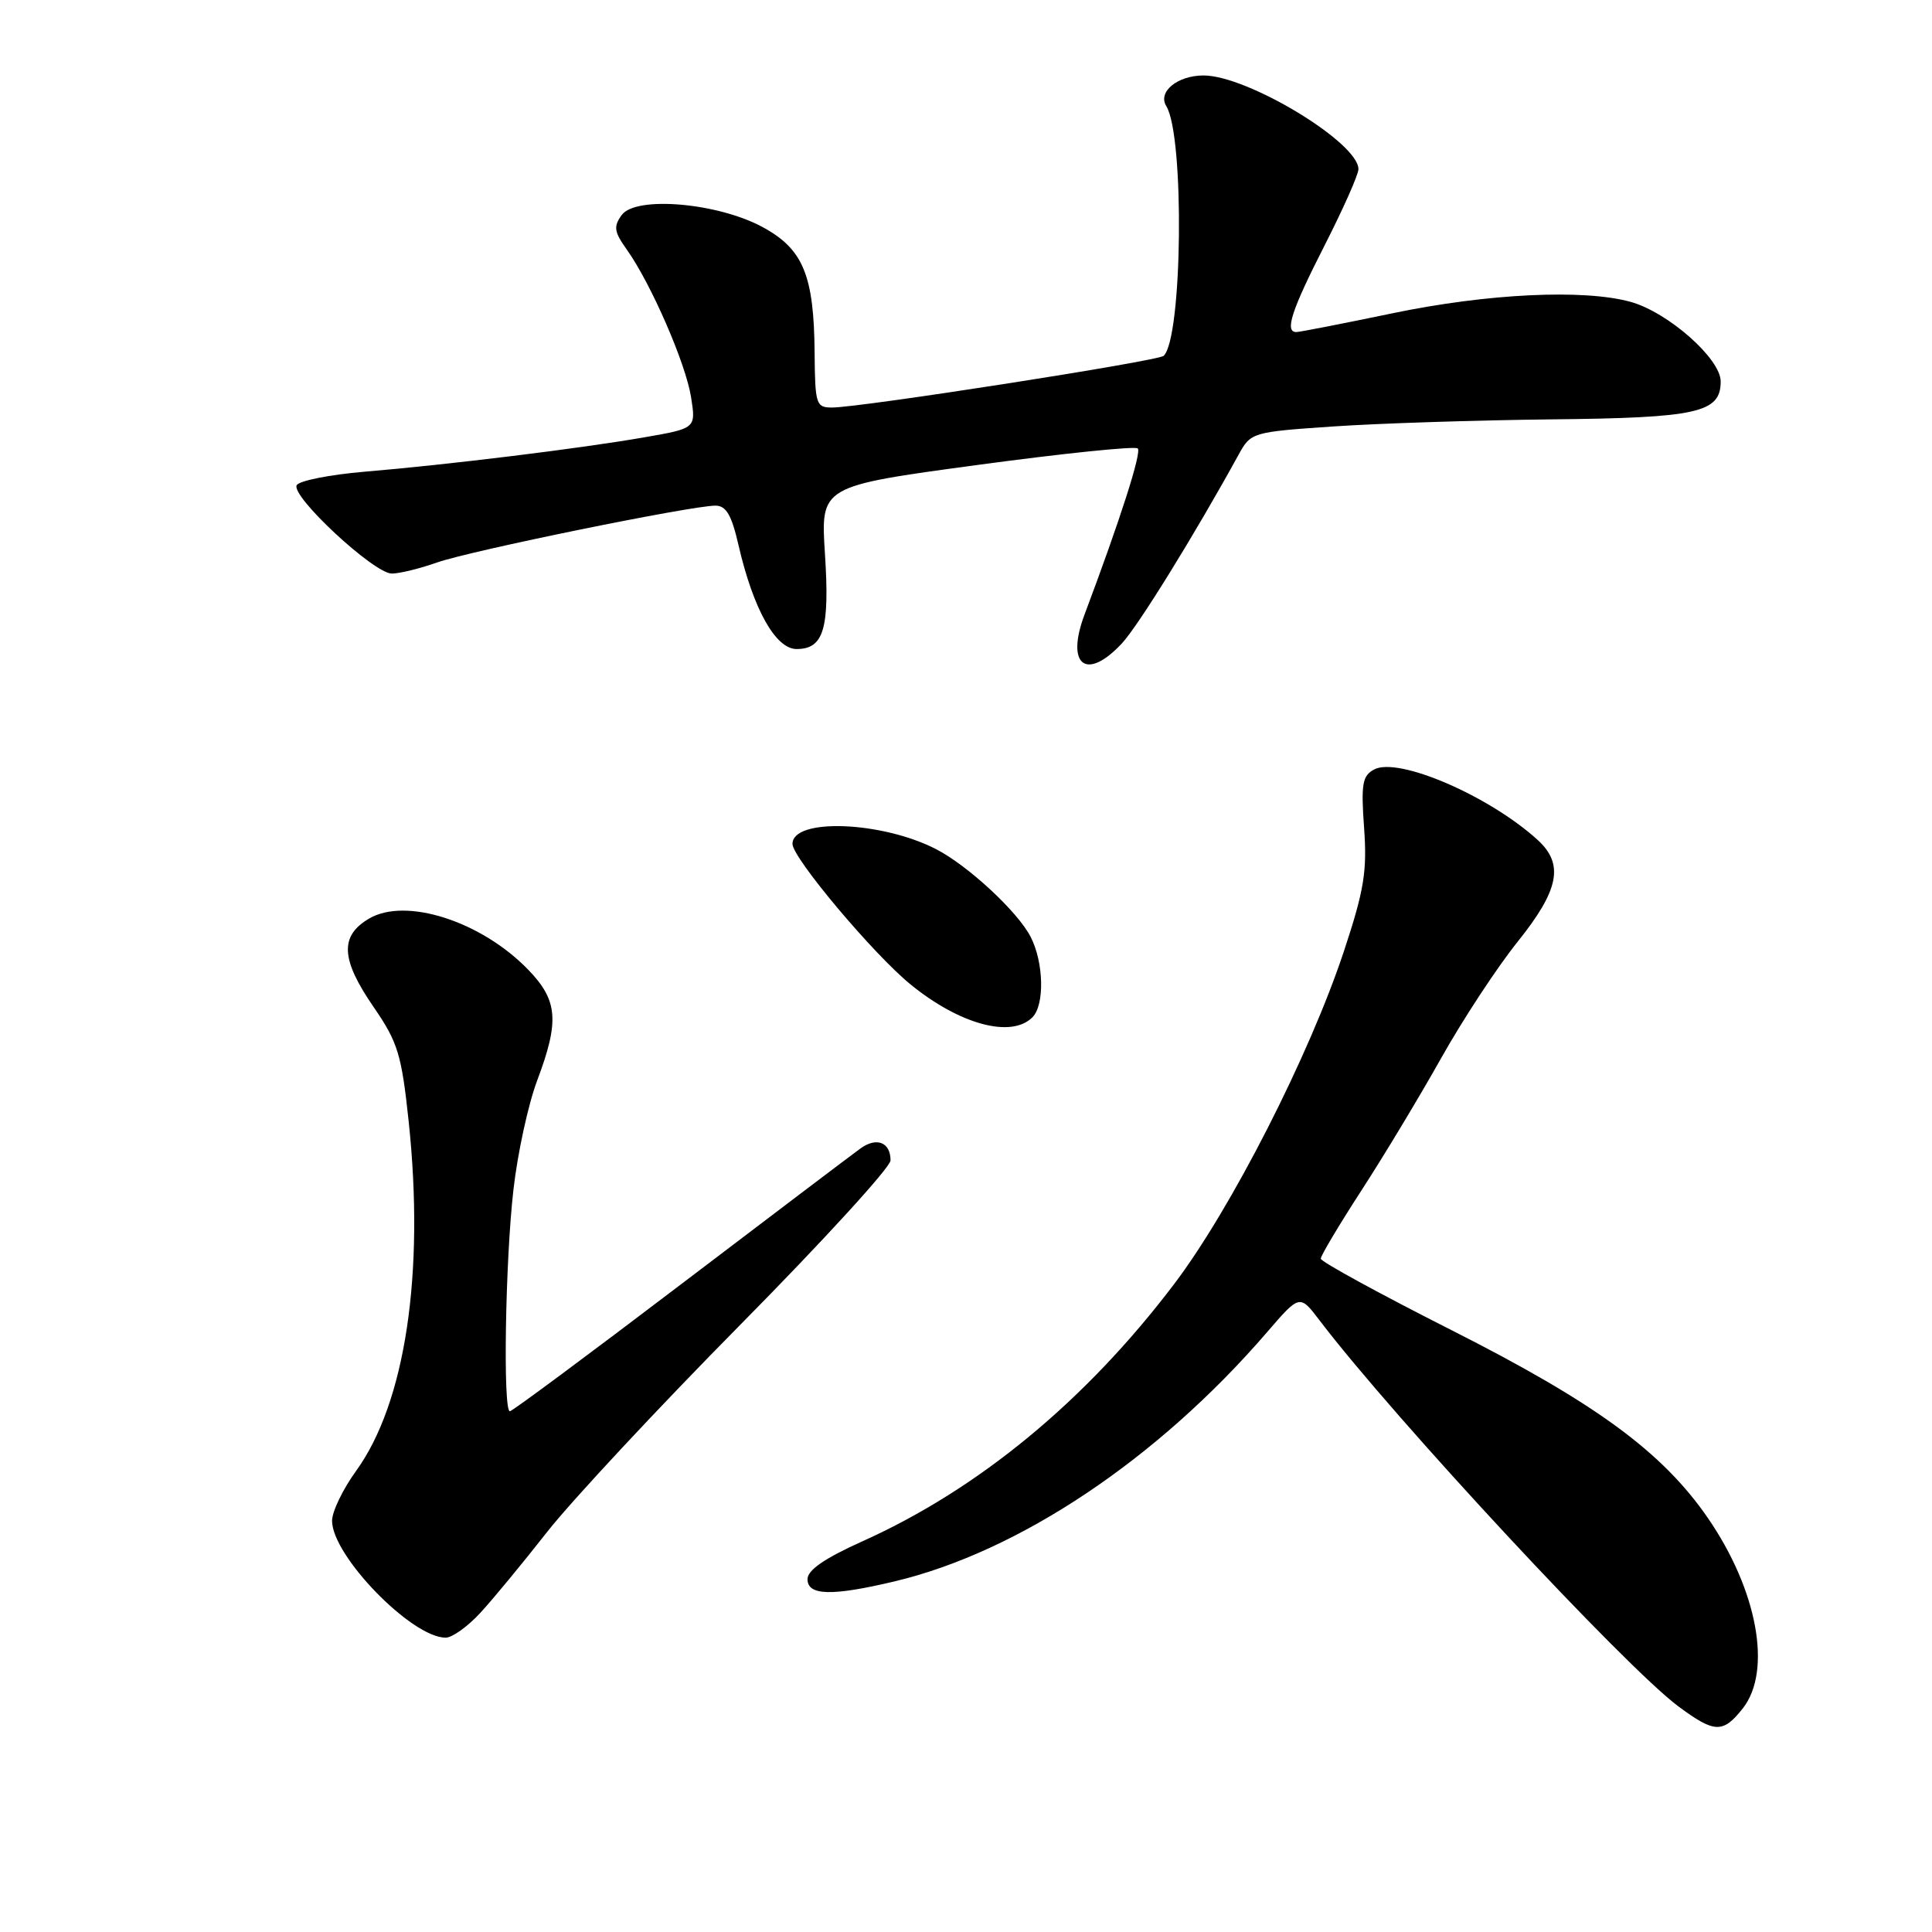 <?xml version="1.0" encoding="UTF-8" standalone="no"?>
<!DOCTYPE svg PUBLIC "-//W3C//DTD SVG 1.1//EN" "http://www.w3.org/Graphics/SVG/1.1/DTD/svg11.dtd" >
<svg xmlns="http://www.w3.org/2000/svg" xmlns:xlink="http://www.w3.org/1999/xlink" version="1.1" viewBox="0 0 256 256">
 <g >
 <path fill="currentColor"
d=" M 230.93 226.37 C 234.84 221.39 232.88 210.70 226.30 201.14 C 220.26 192.38 211.45 185.92 192.31 176.24 C 182.80 171.43 175.02 167.18 175.01 166.78 C 175.00 166.39 177.42 162.34 180.37 157.78 C 183.33 153.23 188.09 145.32 190.96 140.21 C 193.83 135.09 198.39 128.16 201.09 124.79 C 206.60 117.93 207.27 114.51 203.75 111.30 C 197.33 105.45 185.27 100.25 182.08 101.96 C 180.52 102.79 180.33 103.88 180.75 109.72 C 181.16 115.47 180.75 117.96 178.09 126.00 C 173.52 139.81 163.14 160.17 155.59 170.13 C 143.87 185.60 129.70 197.29 114.32 204.21 C 109.27 206.48 107.00 208.04 107.00 209.25 C 107.00 211.43 110.20 211.52 118.50 209.55 C 135.01 205.63 153.42 193.32 167.91 176.50 C 172.22 171.50 172.22 171.50 174.86 174.97 C 184.77 187.99 215.34 220.87 222.40 226.11 C 227.20 229.67 228.30 229.70 230.93 226.37 Z  M 63.61 213.75 C 65.27 211.96 69.26 207.12 72.49 203.00 C 75.72 198.88 87.28 186.48 98.18 175.45 C 109.08 164.42 118.00 154.66 118.00 153.76 C 118.00 151.36 116.17 150.63 114.04 152.16 C 113.01 152.90 102.26 161.04 90.14 170.25 C 78.03 179.46 67.87 187.00 67.56 187.00 C 66.63 187.00 66.95 167.10 68.03 157.67 C 68.58 152.81 70.00 146.29 71.18 143.17 C 74.15 135.28 73.92 132.55 69.98 128.48 C 63.76 122.06 53.75 118.85 48.90 121.72 C 44.98 124.03 45.15 127.13 49.55 133.50 C 52.71 138.10 53.21 139.72 54.15 148.58 C 56.29 168.77 53.71 185.89 47.18 194.91 C 45.43 197.33 44.00 200.29 44.00 201.51 C 44.00 206.14 54.54 216.99 59.05 217.00 C 59.91 217.00 61.96 215.54 63.61 213.75 Z  M 136.80 134.80 C 138.44 133.16 138.31 127.50 136.56 124.13 C 134.84 120.79 128.29 114.72 124.06 112.53 C 116.84 108.80 104.99 108.36 105.01 111.83 C 105.02 113.69 115.75 126.45 120.66 130.45 C 127.18 135.76 134.00 137.60 136.80 134.80 Z  M 148.66 85.25 C 150.84 82.91 158.37 70.72 164.13 60.23 C 165.74 57.30 165.92 57.24 176.63 56.51 C 182.61 56.10 195.60 55.68 205.50 55.57 C 224.96 55.37 228.00 54.69 228.00 50.54 C 228.00 47.53 221.03 41.38 216.07 40.00 C 209.87 38.28 197.10 38.89 184.52 41.51 C 177.93 42.88 172.20 44.00 171.77 44.00 C 170.19 44.00 171.12 41.14 175.50 32.55 C 177.97 27.70 180.00 23.14 180.00 22.41 C 180.00 18.89 165.30 10.00 159.48 10.00 C 156.02 10.00 153.37 12.17 154.54 14.06 C 156.97 17.99 156.69 44.80 154.19 47.15 C 153.45 47.85 113.99 54.00 110.25 54.00 C 108.13 54.00 108.00 53.59 107.94 46.75 C 107.86 36.53 106.44 33.05 101.16 30.15 C 95.24 26.88 84.27 25.91 82.38 28.49 C 81.27 30.02 81.37 30.71 83.06 33.08 C 86.26 37.58 90.87 48.16 91.57 52.63 C 92.22 56.76 92.22 56.76 85.36 57.95 C 77.02 59.41 59.45 61.57 48.24 62.51 C 43.70 62.90 39.69 63.69 39.32 64.28 C 38.46 65.69 49.54 76.00 51.92 76.00 C 52.93 76.00 55.63 75.34 57.92 74.53 C 62.31 72.98 91.61 67.00 94.80 67.00 C 96.22 67.00 96.94 68.24 97.86 72.25 C 99.81 80.71 102.77 86.00 105.55 86.00 C 109.15 86.00 109.95 83.31 109.31 73.38 C 108.73 64.42 108.73 64.42 129.44 61.62 C 140.83 60.08 150.42 59.09 150.76 59.42 C 151.29 59.95 148.45 68.82 143.70 81.45 C 141.18 88.18 143.95 90.30 148.66 85.25 Z "/>
</g>
</svg>